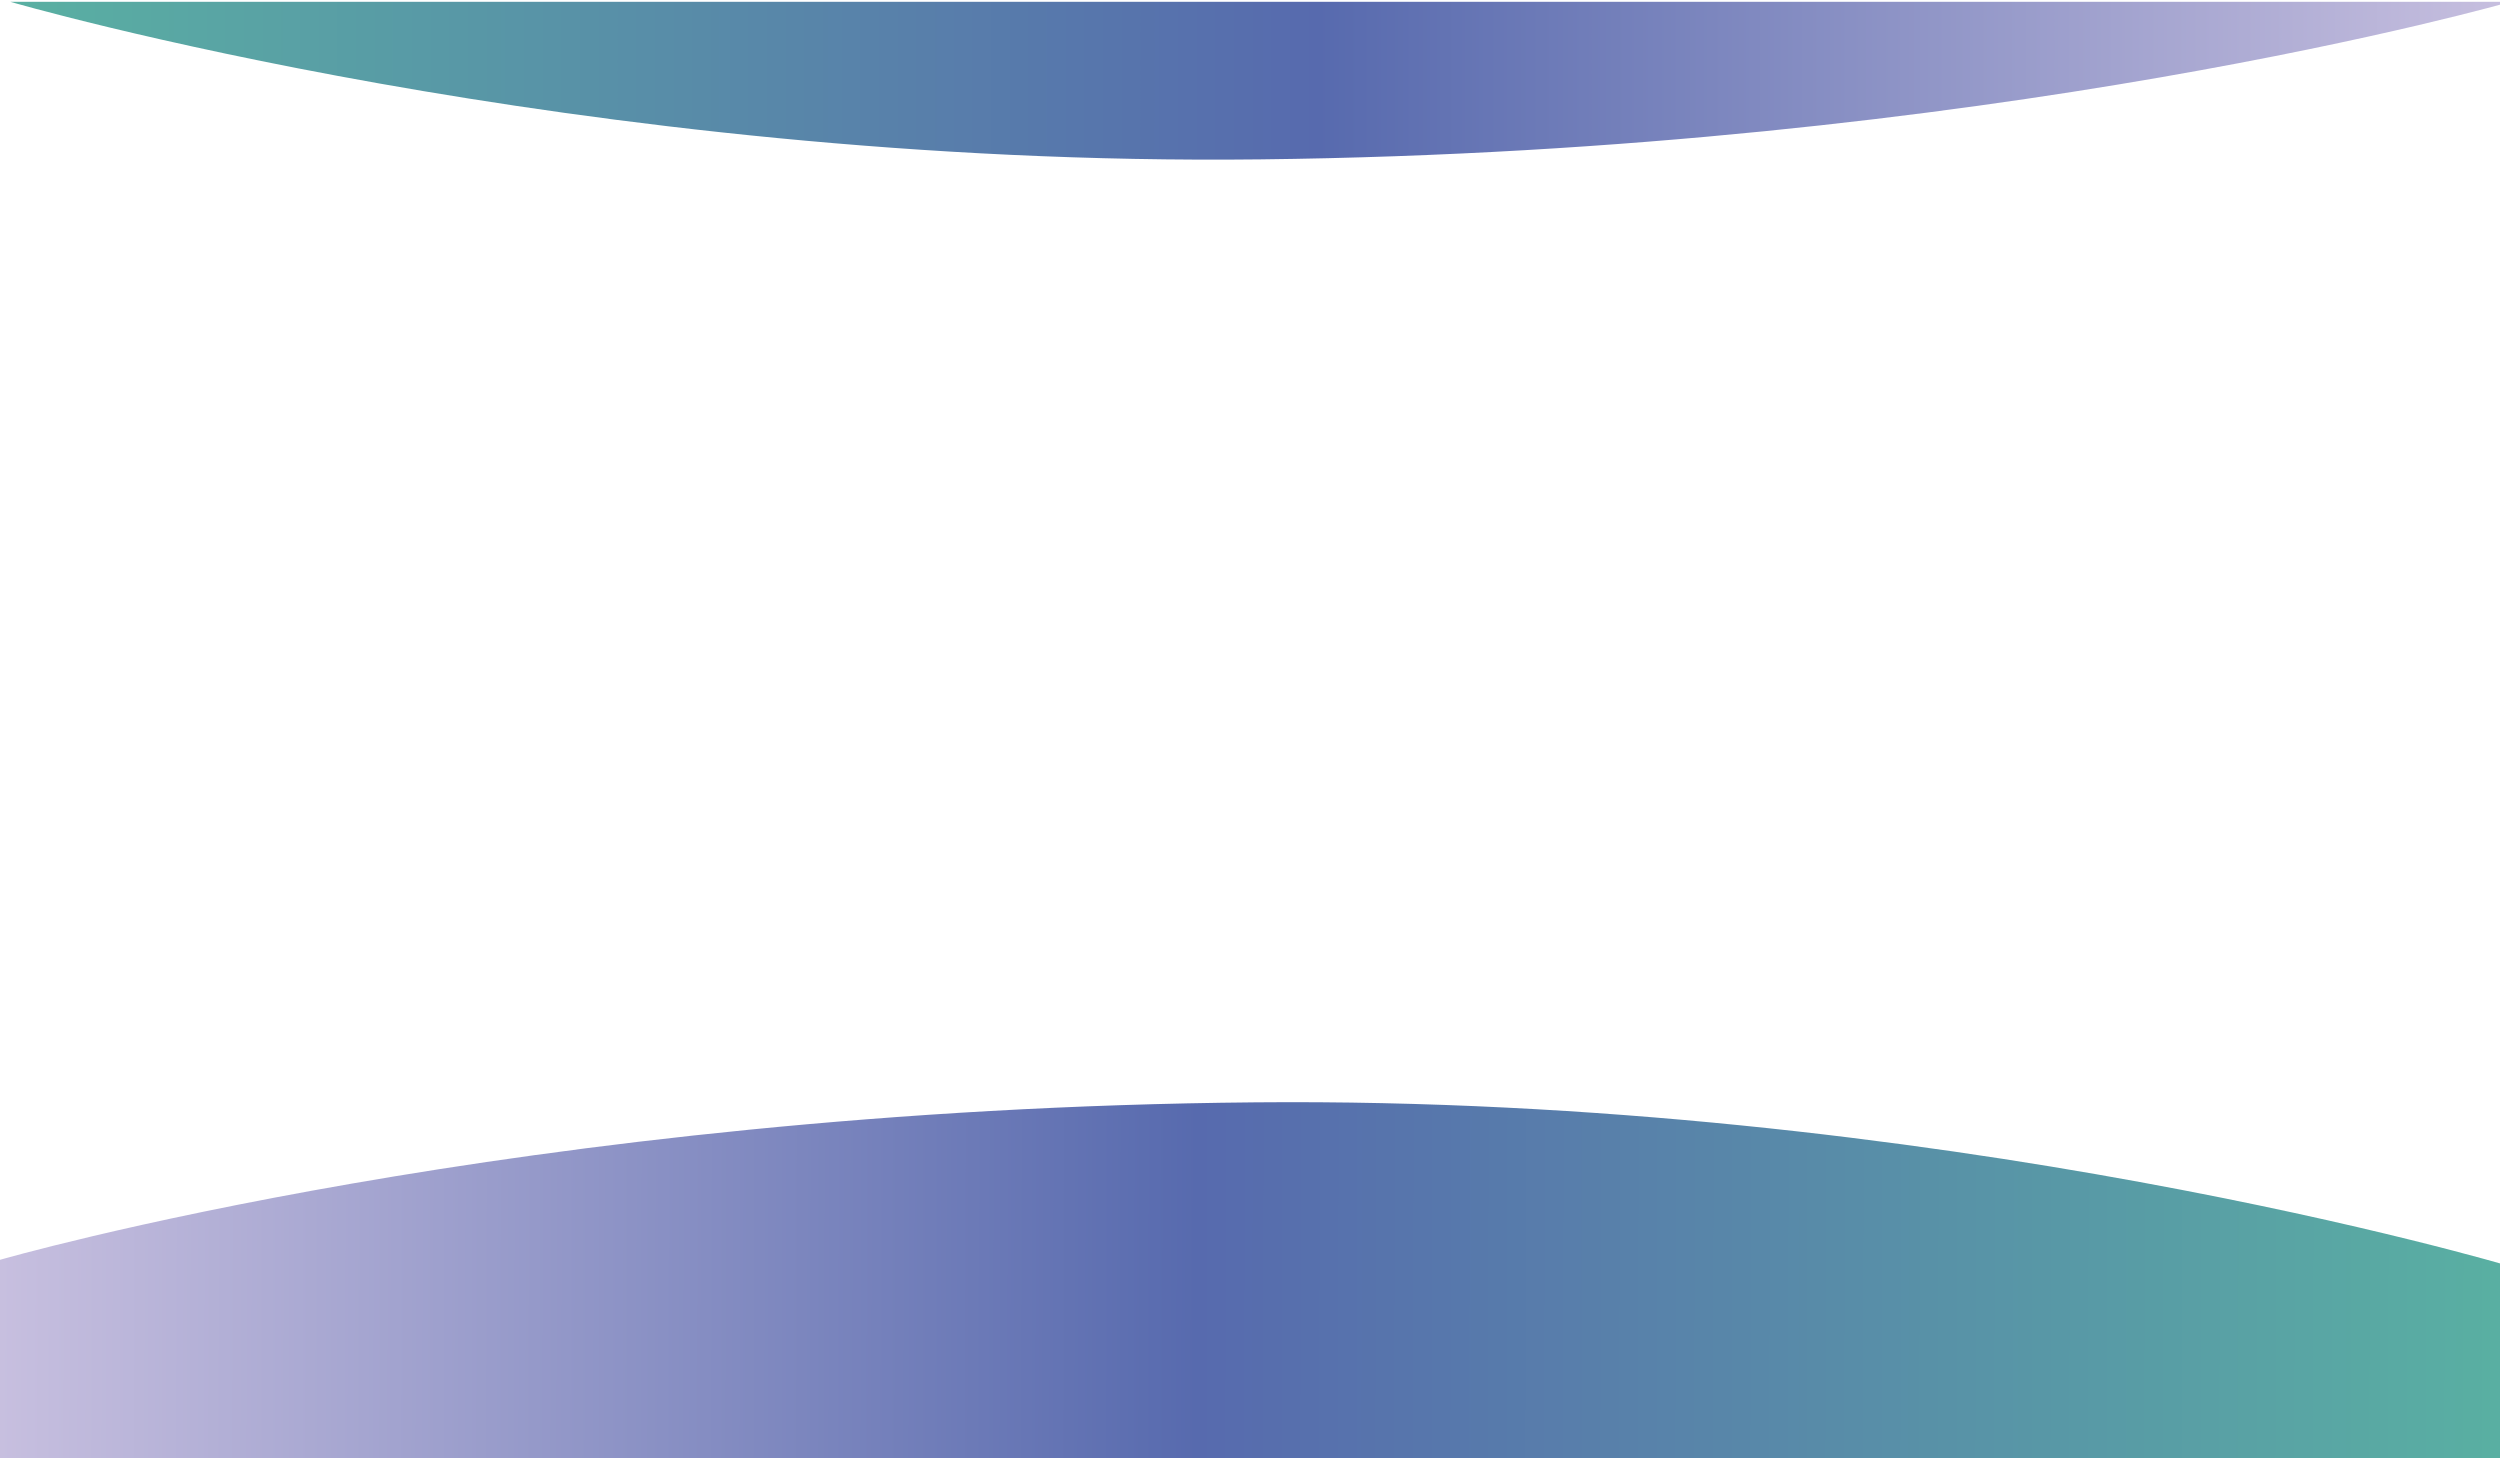 <?xml version="1.0" encoding="utf-8"?>
<!-- Generator: Adobe Illustrator 24.1.2, SVG Export Plug-In . SVG Version: 6.00 Build 0)  -->
<svg version="1.1" id="Layer_1" xmlns="http://www.w3.org/2000/svg" xmlns:xlink="http://www.w3.org/1999/xlink" x="0px" y="0px"
	 viewBox="0 0 960 560" style="enable-background:new 0 0 960 560;" xml:space="preserve">
<style type="text/css">
	.st0{fill:url(#SVGID_1_);}
	.st1{fill:none;}
	.st2{fill:url(#SVGID_2_);}
</style>
<linearGradient id="SVGID_1_" gradientUnits="userSpaceOnUse" x1="4" y1="529" x2="964" y2="529" gradientTransform="matrix(1 0 0 -1 0 560)">
	<stop  offset="0" style="stop-color:#59B0A2"/>
	<stop  offset="0.523" style="stop-color:#576AAE"/>
	<stop  offset="1" style="stop-color:#C7BFDF"/>
</linearGradient>
<path class="st0" d="M4,0.7c0,0,218,63.5,480,60.5C765,58,964,0.7,964,0.7"/>
<line class="st1" x1="234" y1="196" x2="235" y2="196"/>
<linearGradient id="SVGID_2_" gradientUnits="userSpaceOnUse" x1="4.407" y1="502.934" x2="964.404" y2="502.934" gradientTransform="matrix(-1.004 -2.576297e-03 -2.618865e-03 1.021 969.72 -19.971)">
	<stop  offset="0" style="stop-color:#59B0A2"/>
	<stop  offset="0.523" style="stop-color:#576AAE"/>
	<stop  offset="1" style="stop-color:#C7BFDF"/>
</linearGradient>
<path class="st2" d="M960,560l4-73.7c0,0-218.8-65.4-481.9-63C199.9,425.8-0.1,483.8-0.1,483.8c0,25.4,0.1,50.8,0.1,76.2"/>
</svg>
